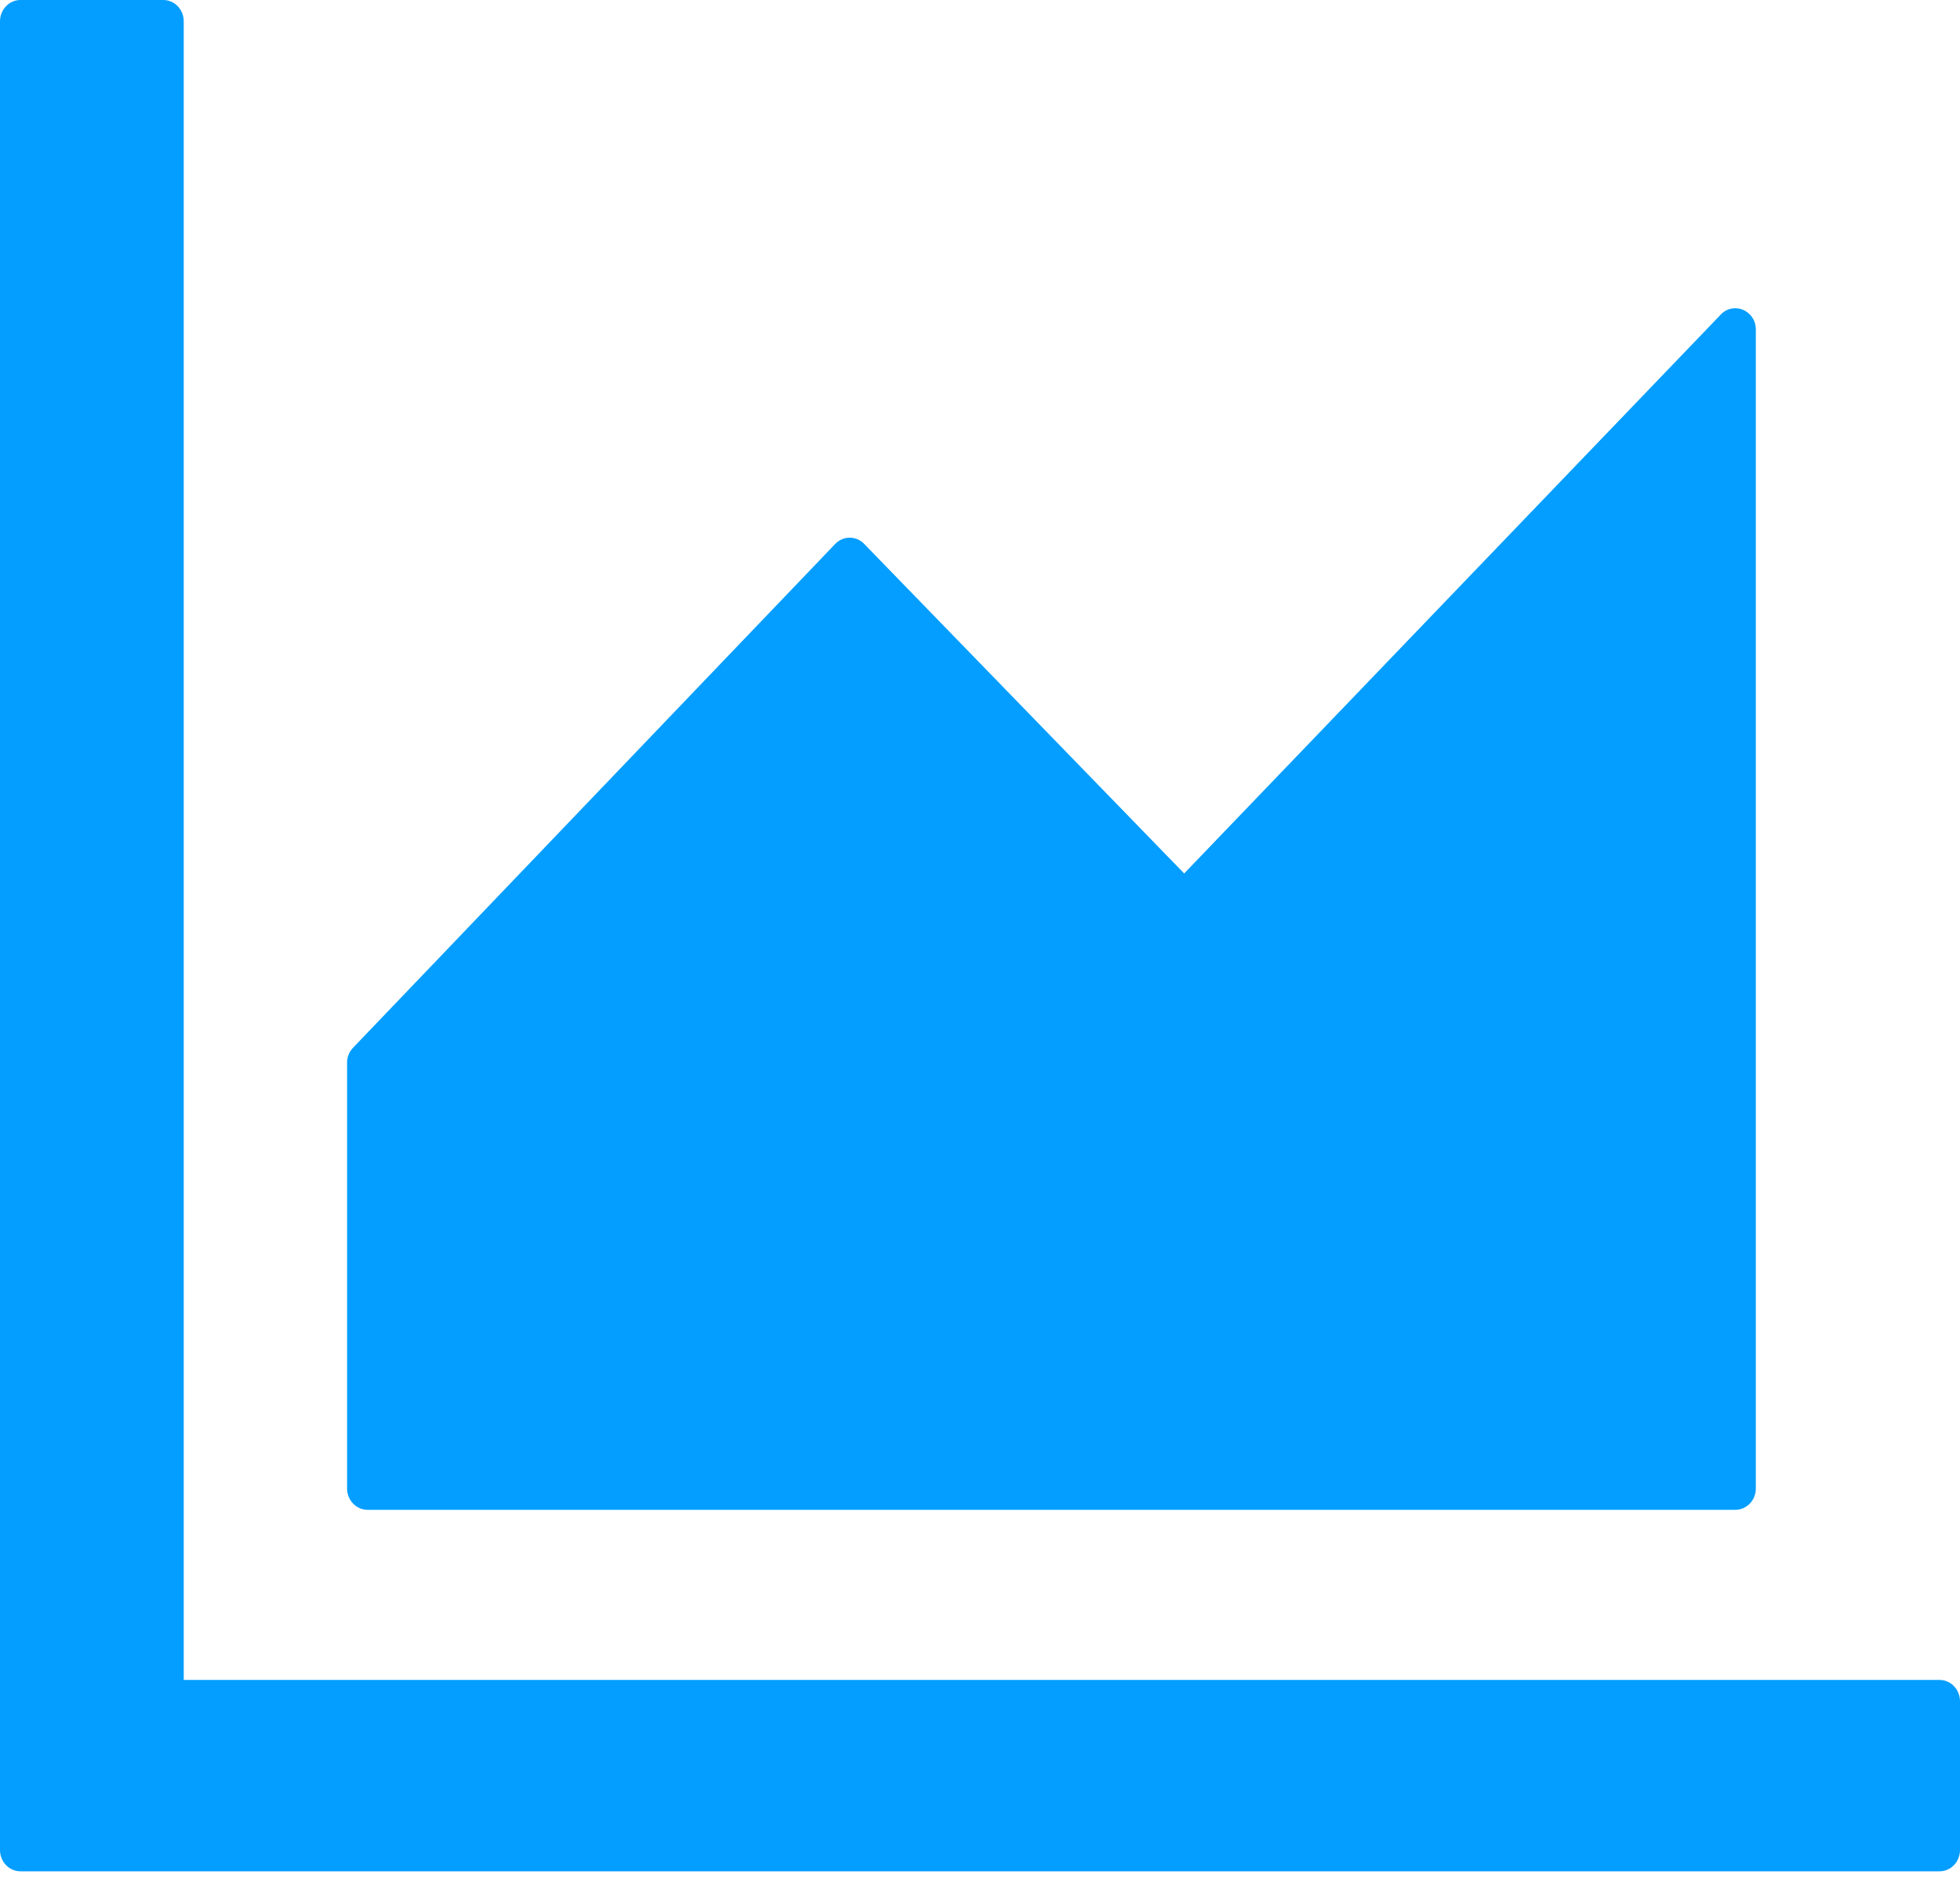 <svg width="83" height="80" viewBox="0 0 83 80" fill="none" xmlns="http://www.w3.org/2000/svg">
<path d="M82.135 71.157H7.781V0.901C7.781 0.405 7.392 0 6.917 0H0.865C0.389 0 0 0.405 0 0.901V78.362C0 78.858 0.389 79.263 0.865 79.263H82.135C82.611 79.263 83 78.858 83 78.362V72.058C83 71.562 82.611 71.157 82.135 71.157ZM15.562 63.951H73.49C73.965 63.951 74.354 63.546 74.354 63.05V13.961C74.354 13.15 73.414 12.756 72.874 13.319L50.146 36.997L36.593 23.036C36.431 22.868 36.212 22.774 35.983 22.774C35.754 22.774 35.535 22.868 35.372 23.036L14.947 44.383C14.867 44.466 14.804 44.564 14.762 44.672C14.719 44.781 14.697 44.896 14.698 45.013V63.05C14.698 63.546 15.087 63.951 15.562 63.951Z" fill="#039eff"/>
</svg>
